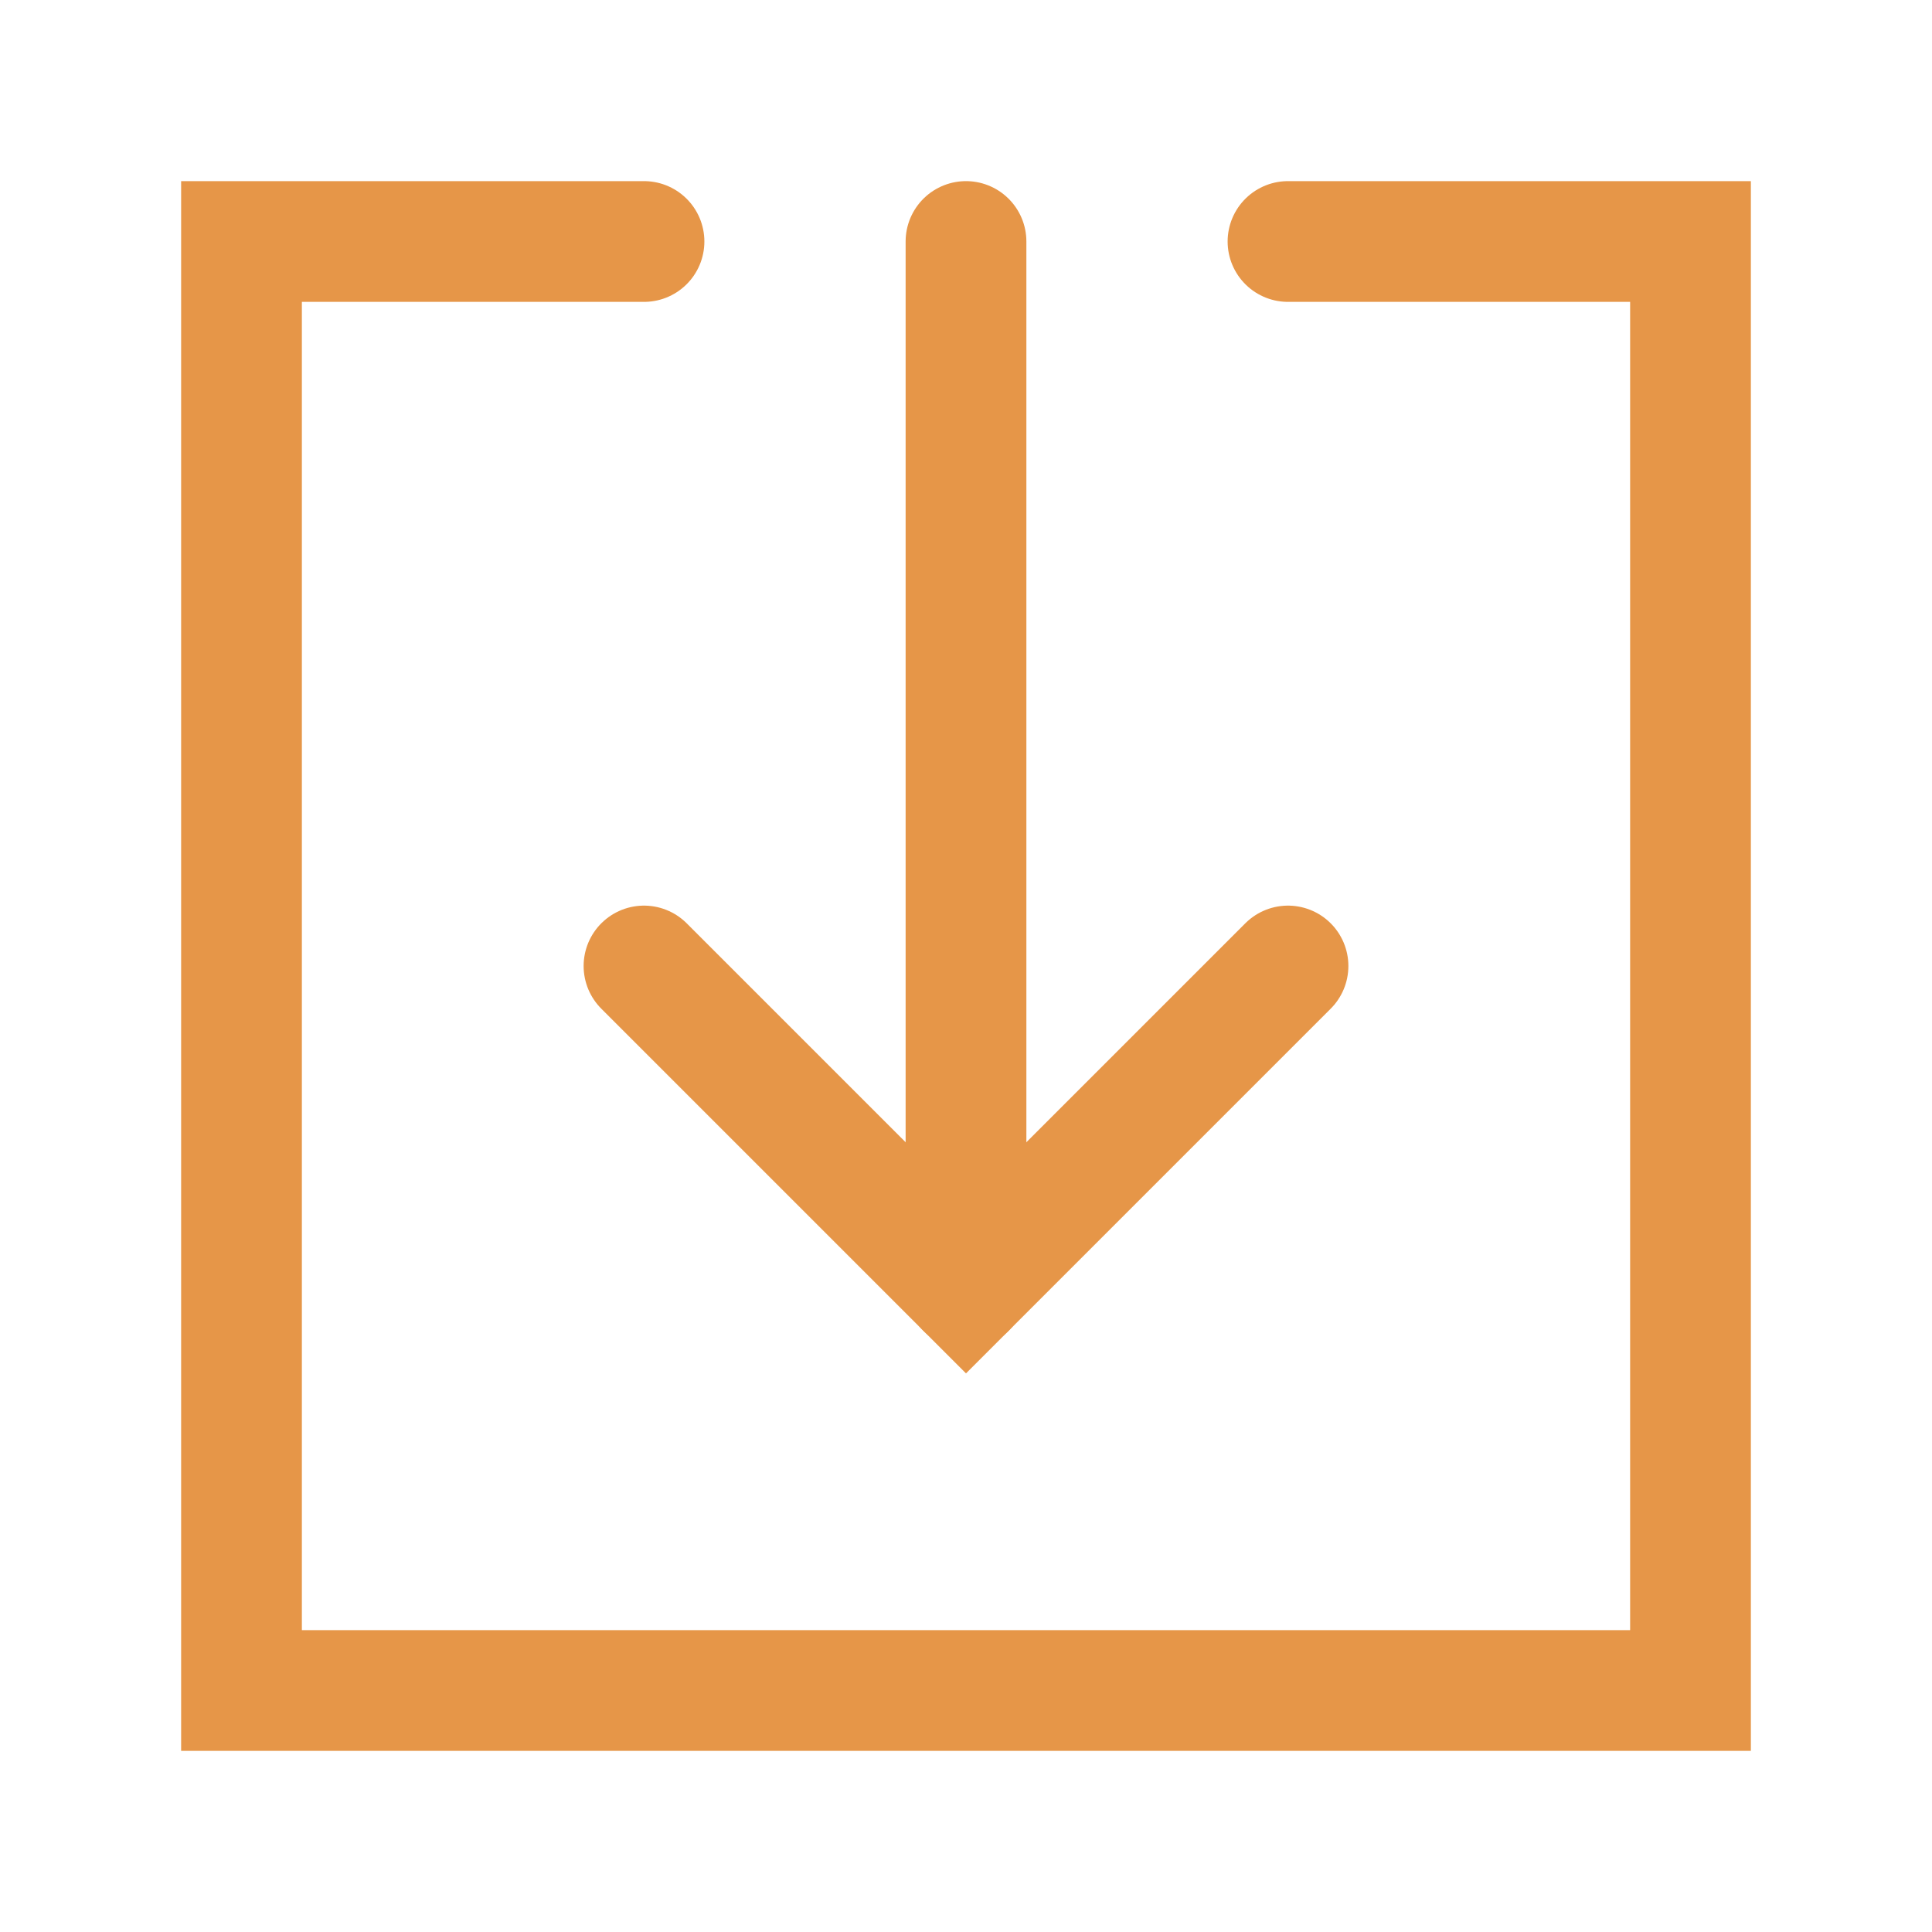 <svg fill="none" class="rubicons arrow-down-square" xmlns="http://www.w3.org/2000/svg" width="36" height="36" viewBox="0 0 24 24" stroke="rgb(230, 150, 72)" stroke-width="1.5">
  <path d="M8 12l4 4 4-4" stroke-linecap="round"></path>
  <path d="M12 3v13" stroke-linecap="round" stroke-linejoin="round"></path>
  <path d="M16 3h5v18H3V3h5" stroke-linecap="round"></path>
</svg>
